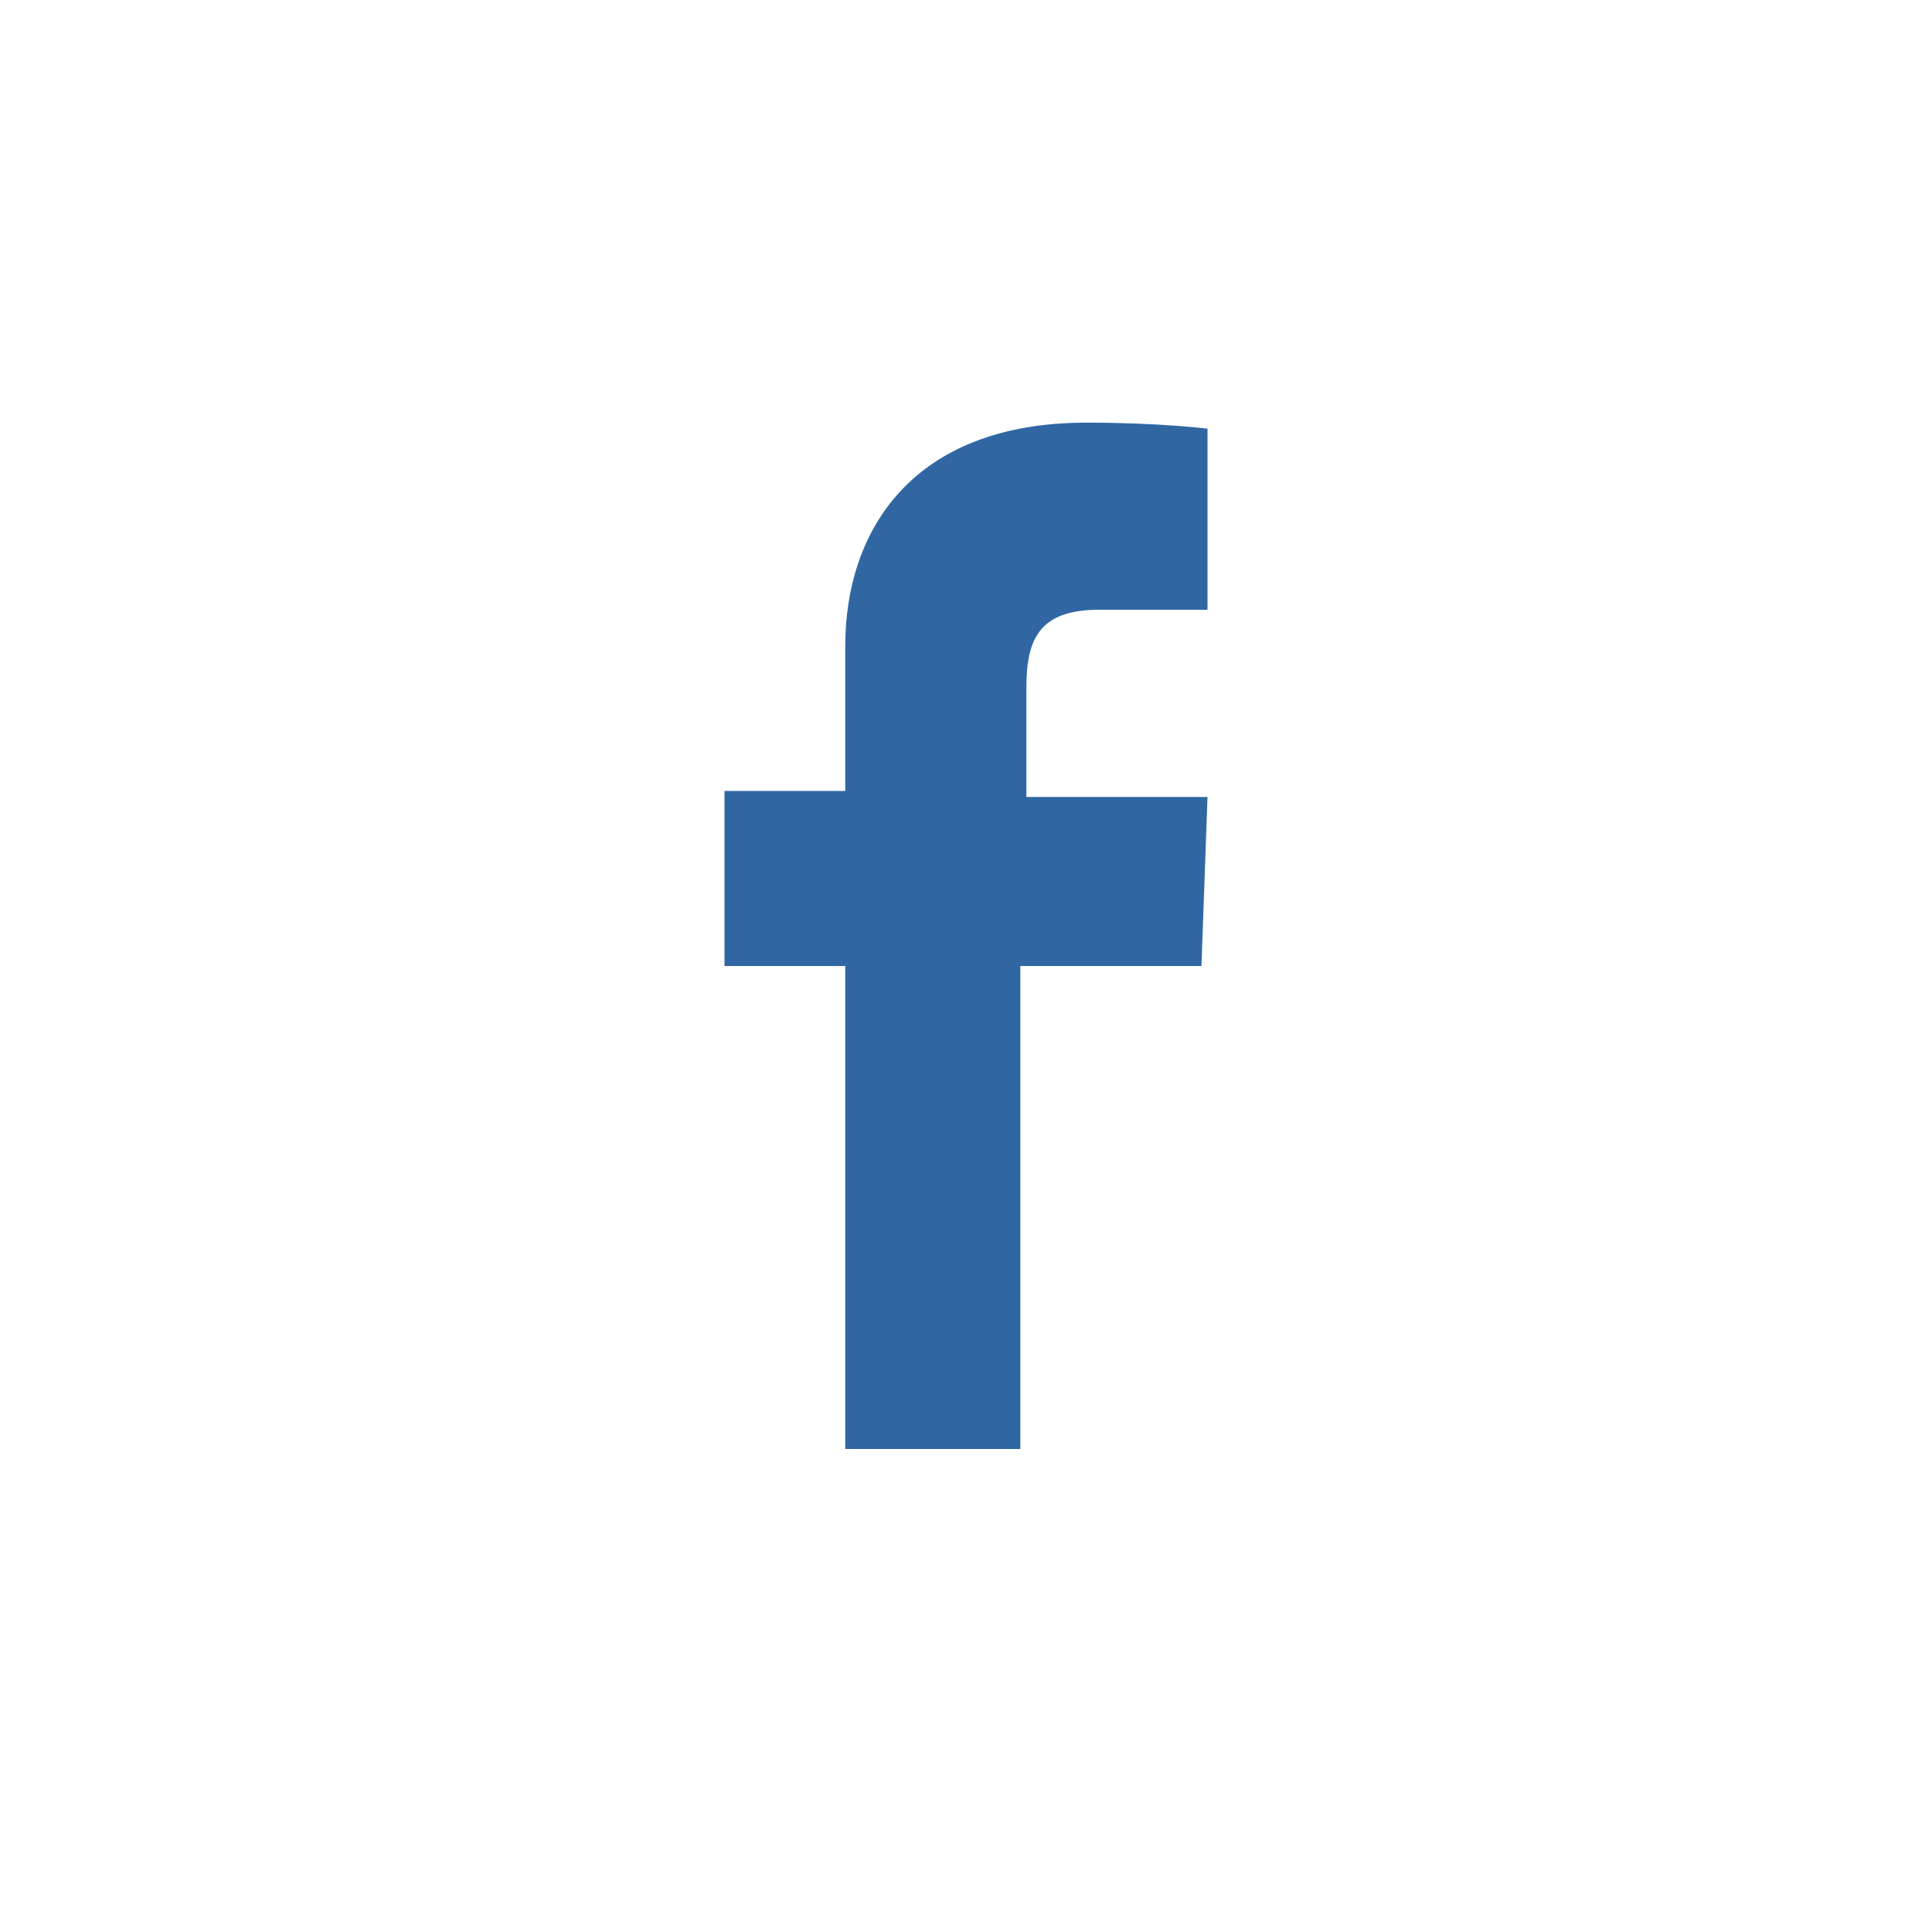 <svg class="svg svg--facebook" xmlns='http://www.w3.org/2000/svg' width="32" height="32" viewBox="-2 -2 32 32"><path fill="#3067a3" d="M17.9 14h-3v8h-2.9v-8h-2v-2.9h2v-2.4c0-1.9 1.1-3.7 4-3.7 1.2 0 2 .1 2 .1v3h-1.8c-1 0-1.2.5-1.2 1.3v1.8h3l-.1 2.8z"/></svg>

